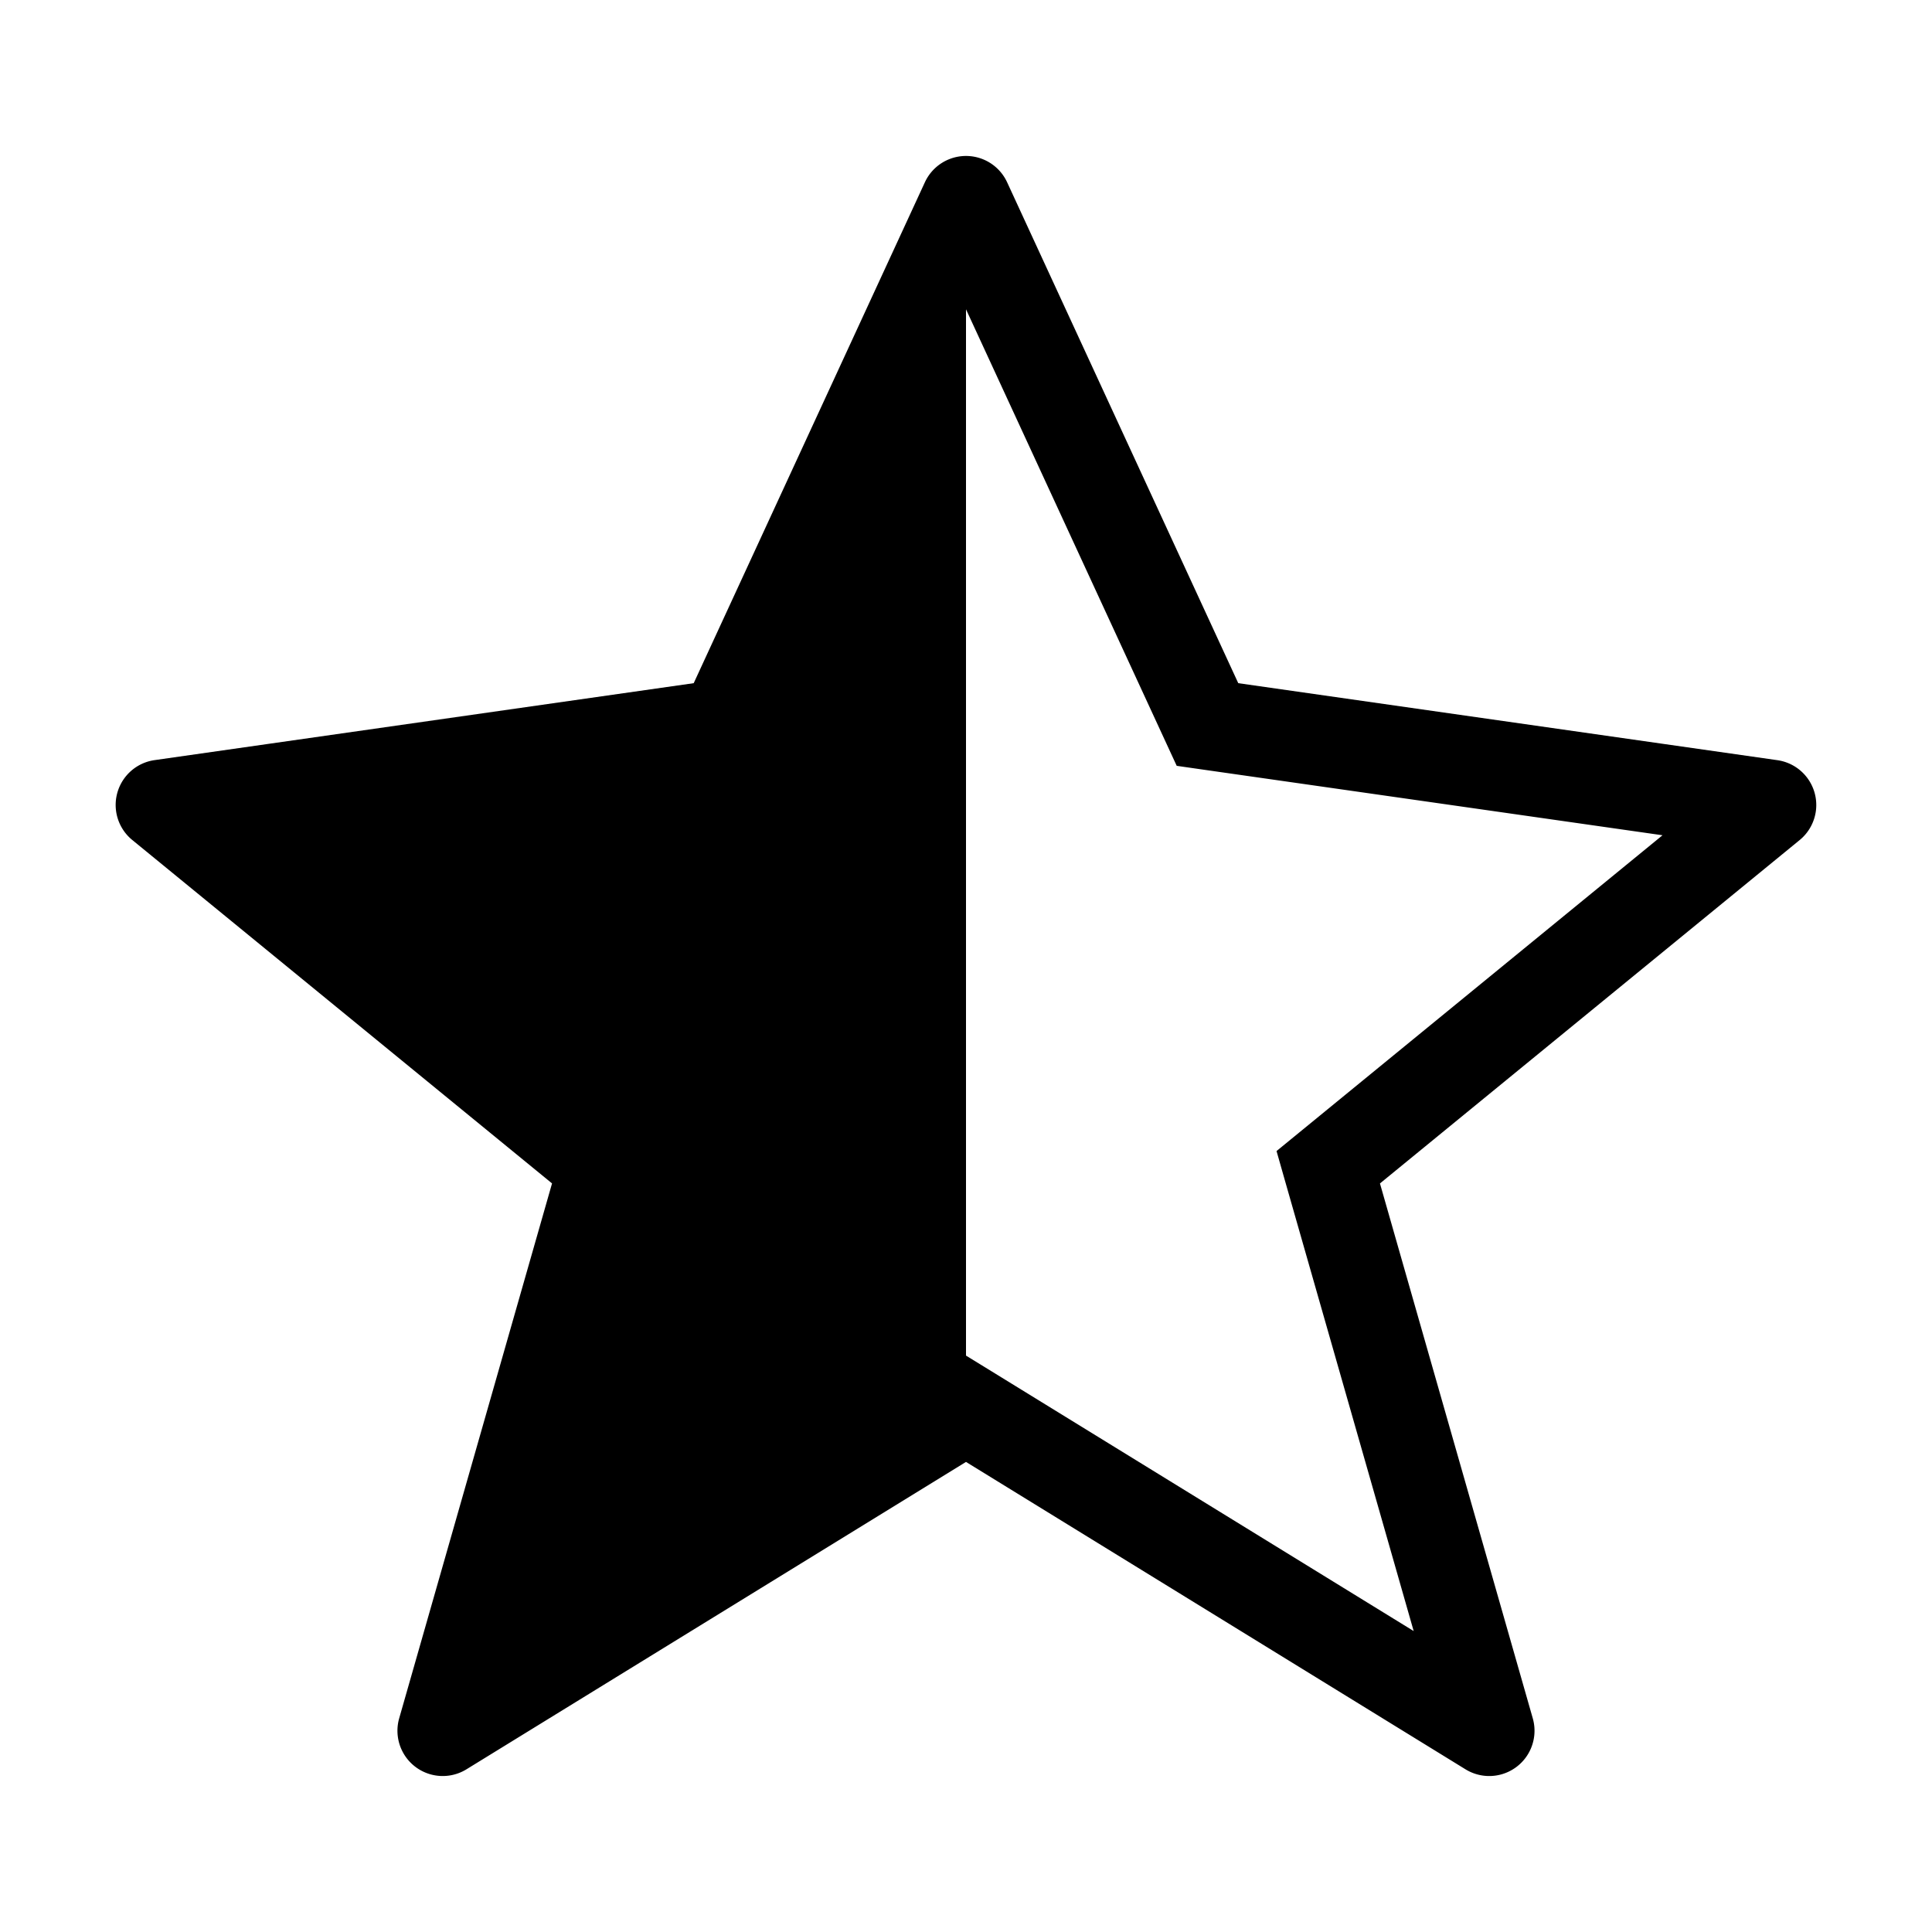 <svg xmlns="http://www.w3.org/2000/svg" viewBox="0 0 64 64">
  <g id="Square"> </g>
  <path fill-rule="evenodd" d="M33.362 6.038a1.5 1.5 0 00-2.724 0L22.98 22.631 5.12 25.18a1.5 1.5 0 00-.737 2.647l13.904 11.375-5.063 17.718a1.5 1.5 0 002.229 1.69L32 48.428l16.547 10.183a1.5 1.5 0 002.228-1.69l-5.062-17.718 13.903-11.375a1.5 1.5 0 00-.737-2.646l-17.86-2.551-7.657-16.593zM32 10.246v34.66l.786.483 14.044 8.642-4.273-14.952-.27-.949.763-.624 12.023-9.837-15.285-2.184-.808-.116-.342-.74L32 10.246z"/>
</svg>
